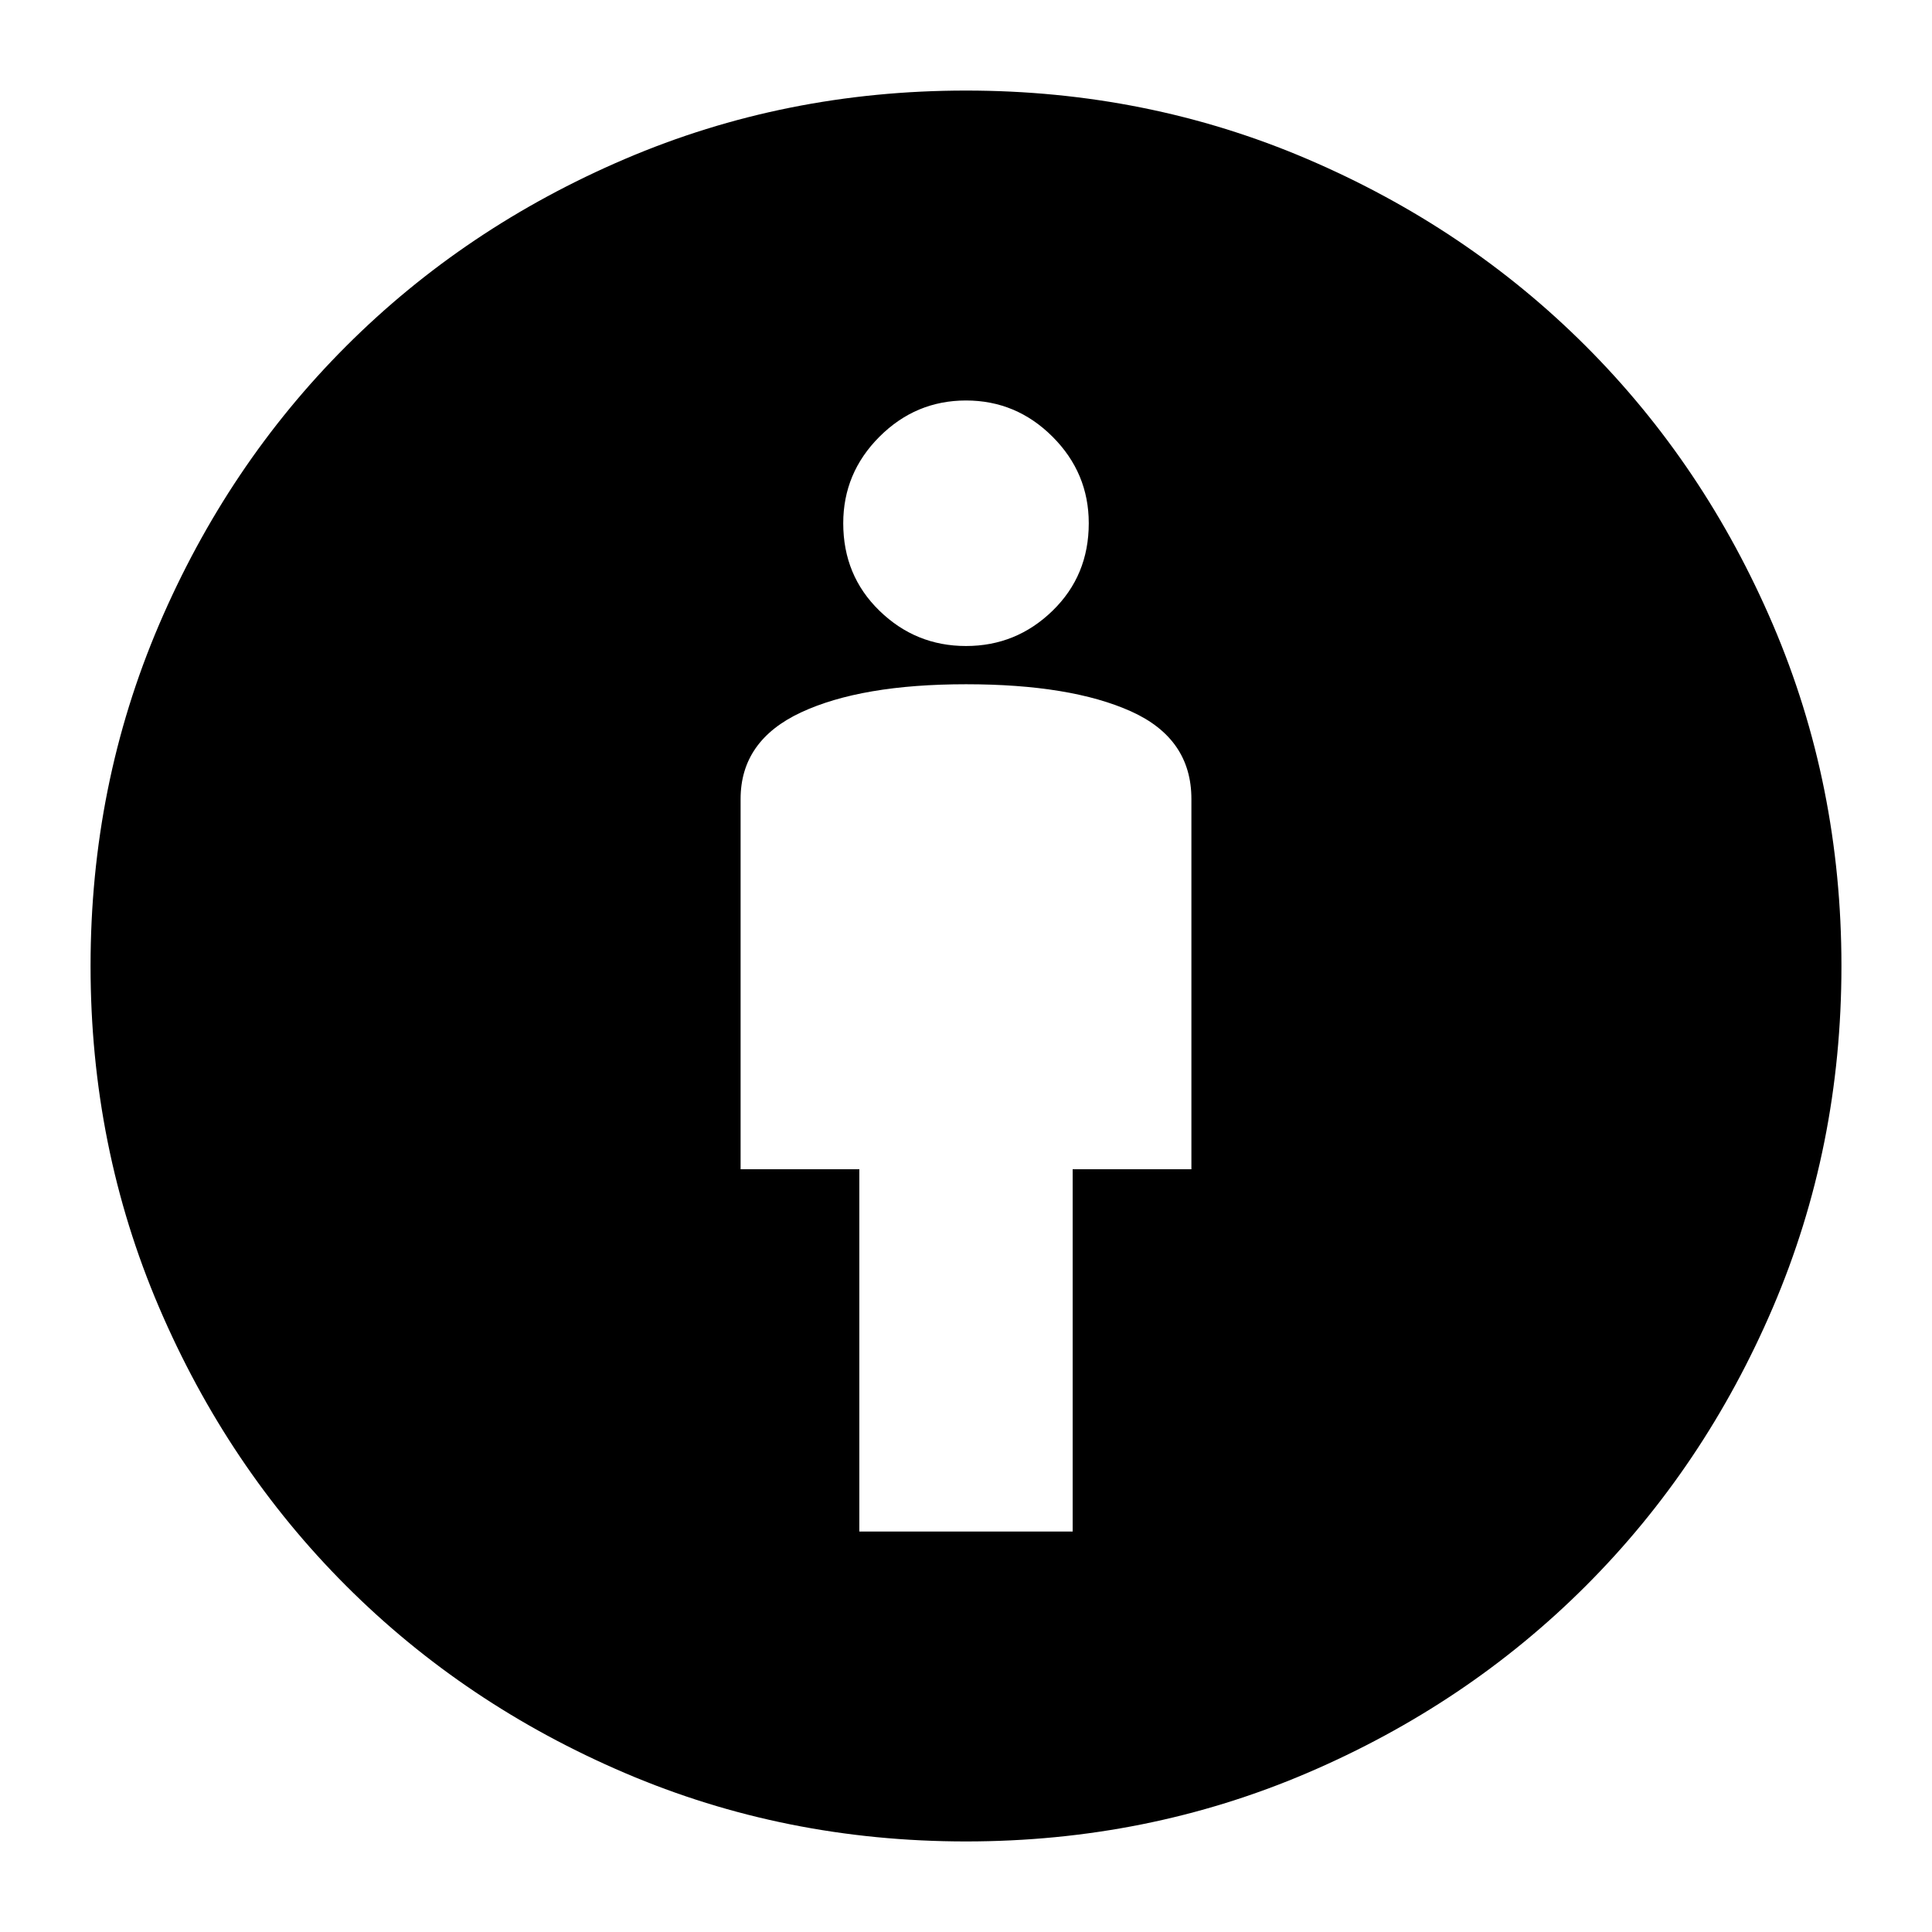 <svg xmlns="http://www.w3.org/2000/svg" height="24" width="24"><path d="M10.675 19.025h2.65v-4.5H14.8v-4.6q0-.75-.75-1.088Q13.3 8.5 12 8.5q-1.3 0-2.05.35-.75.35-.75 1.075v4.6h1.475ZM12 22.875q-2.25 0-4.237-.85-1.988-.85-3.463-2.325t-2.325-3.462q-.85-1.988-.85-4.238 0-2.25.85-4.238Q2.825 5.775 4.3 4.3t3.463-2.325q1.987-.85 4.237-.85t4.238.85q1.987.85 3.462 2.325t2.325 3.462q.85 1.988.85 4.238 0 2.25-.85 4.238-.85 1.987-2.325 3.462t-3.462 2.325q-1.988.85-4.238.85Zm0-14.85q.625 0 1.075-.438.45-.437.45-1.087 0-.625-.45-1.075-.45-.45-1.075-.45t-1.075.45q-.45.45-.45 1.075 0 .65.45 1.087.45.438 1.075.438Z"/></svg>